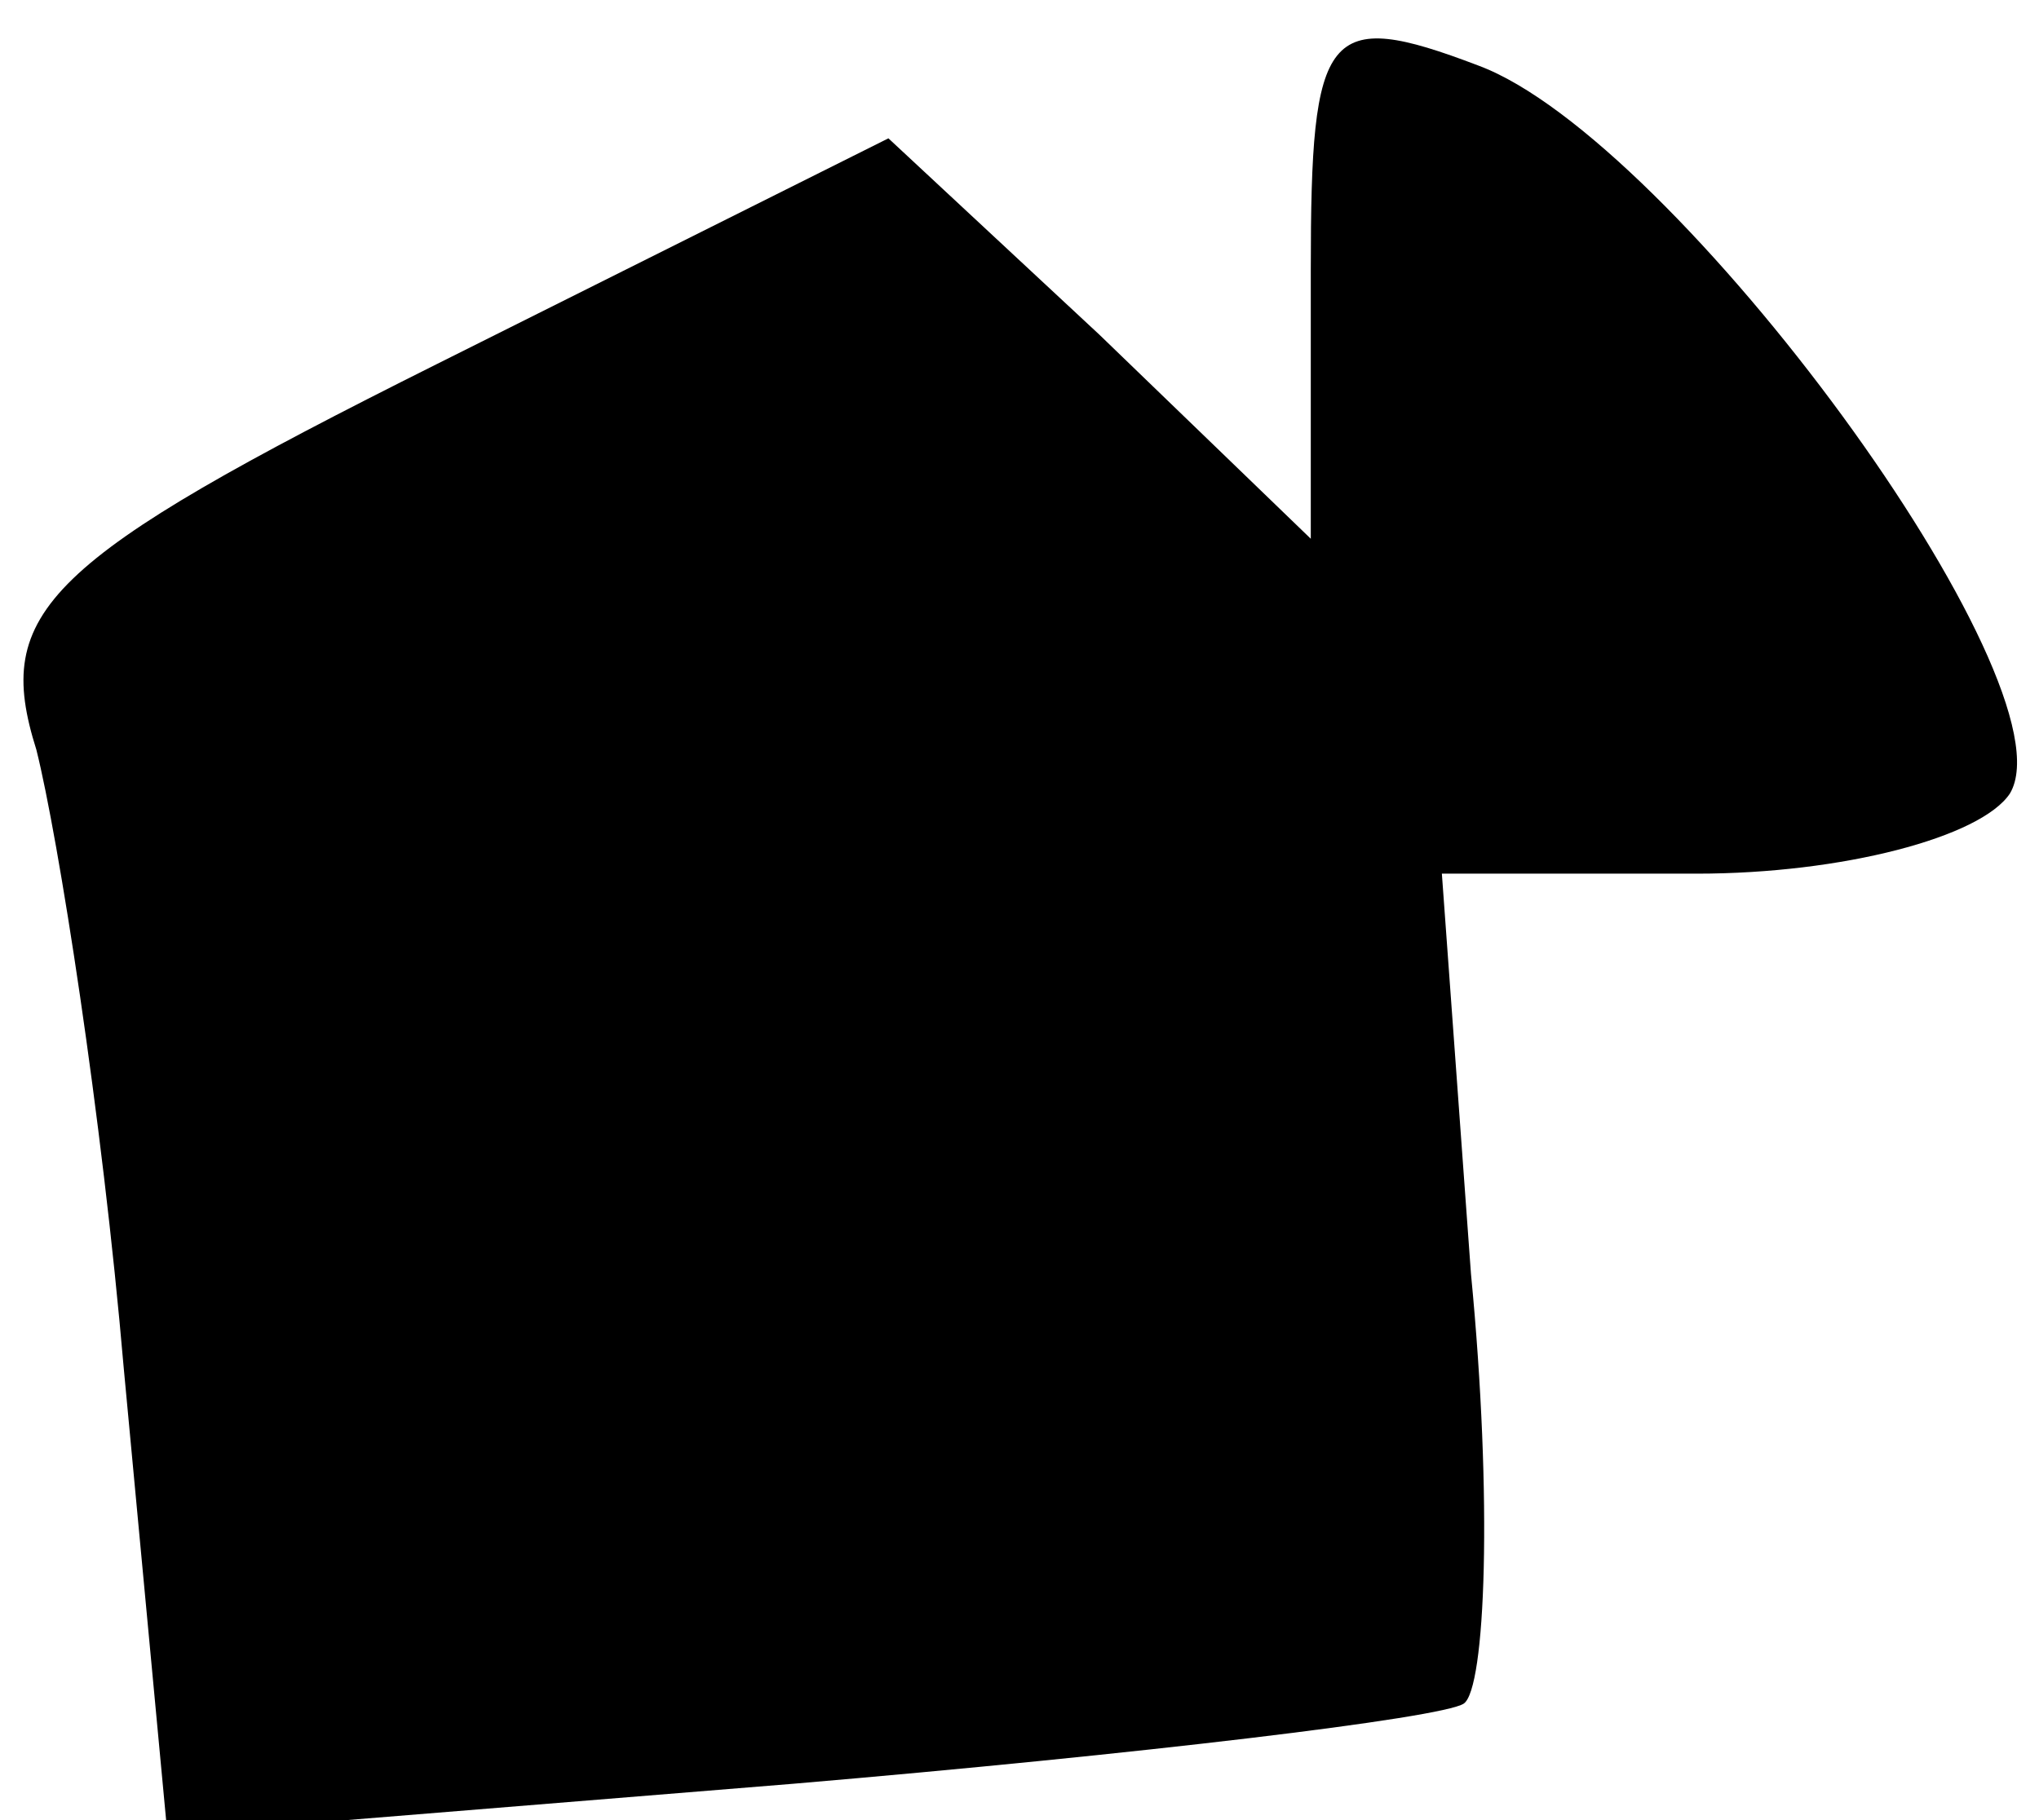 <?xml version="1.0" standalone="no"?>
<!DOCTYPE svg PUBLIC "-//W3C//DTD SVG 20010904//EN"
 "http://www.w3.org/TR/2001/REC-SVG-20010904/DTD/svg10.dtd">
<svg version="1.0" xmlns="http://www.w3.org/2000/svg"
 width="28pt" height="25pt" viewBox="0 0 28 25"
 preserveAspectRatio="xMidYMid meet">
<g transform="translate(0,25) scale(0.1,-0.1)"
fill="#000000" stroke="none">
<path fill="#000000" stroke="none" d="M180 213 l0 -37 -29 28 -29 27 -62 -31
c-54 -27 -61 -34 -55 -53 3 -12 9 -50 12 -85 l6 -64 86 7 c47 4 89 9 92 11 3
2 4 28 1 59 l-4 55 35 0 c20 0 39 5 43 11 9 15 -46 90 -73 100 -21 8 -23 5
-23 -28z"/>
</g>
</svg>
